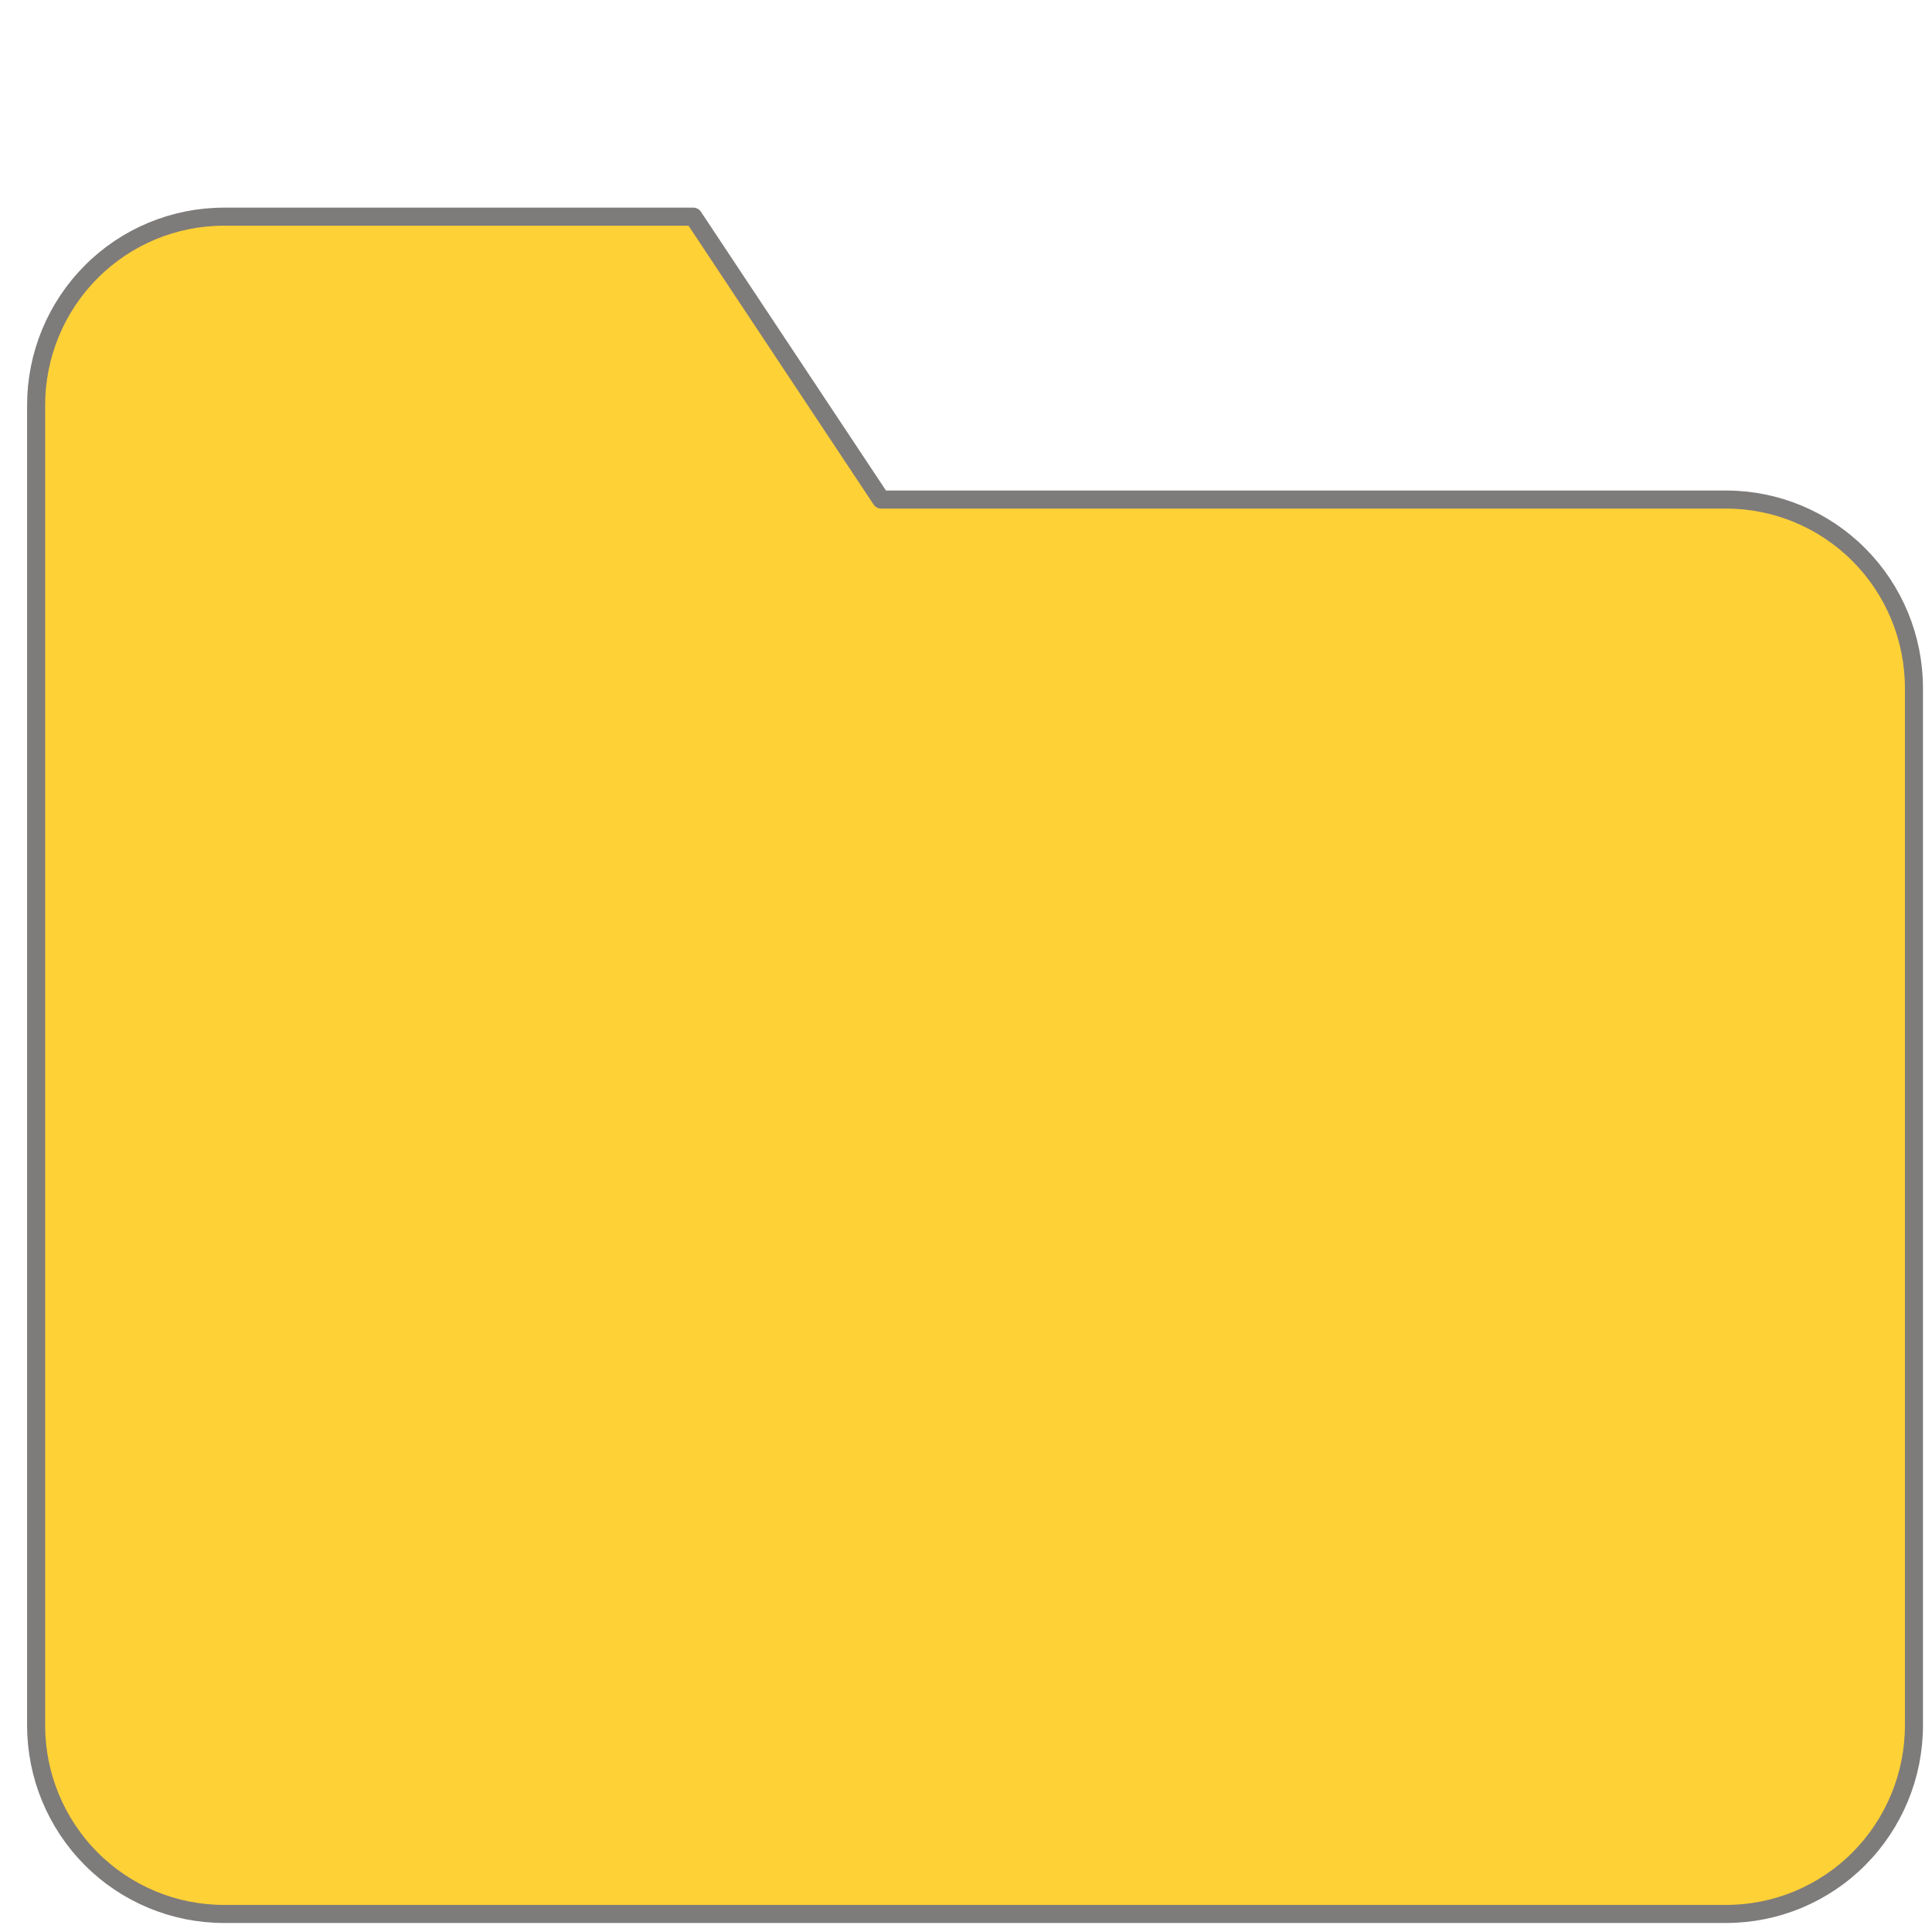 <svg width="107" height="107" viewBox="0 0 107 107" fill="none" xmlns="http://www.w3.org/2000/svg">
<path d="M106 95.556C106 98.326 104.904 100.982 102.954 102.941C101.004 104.9 98.358 106 95.6 106H12.4C9.642 106 6.996 104.9 5.046 102.941C3.096 100.982 2 98.326 2 95.556V22.444C2 19.674 3.096 17.018 5.046 15.059C6.996 13.1 9.642 12 12.4 12H38.4L48.8 27.667H95.6C98.358 27.667 101.004 28.767 102.954 30.726C104.904 32.684 106 35.341 106 38.111V95.556Z" fill="#FED136" stroke="#7E7B7B" stroke-linecap="round" stroke-linejoin="round"/>
</svg>
